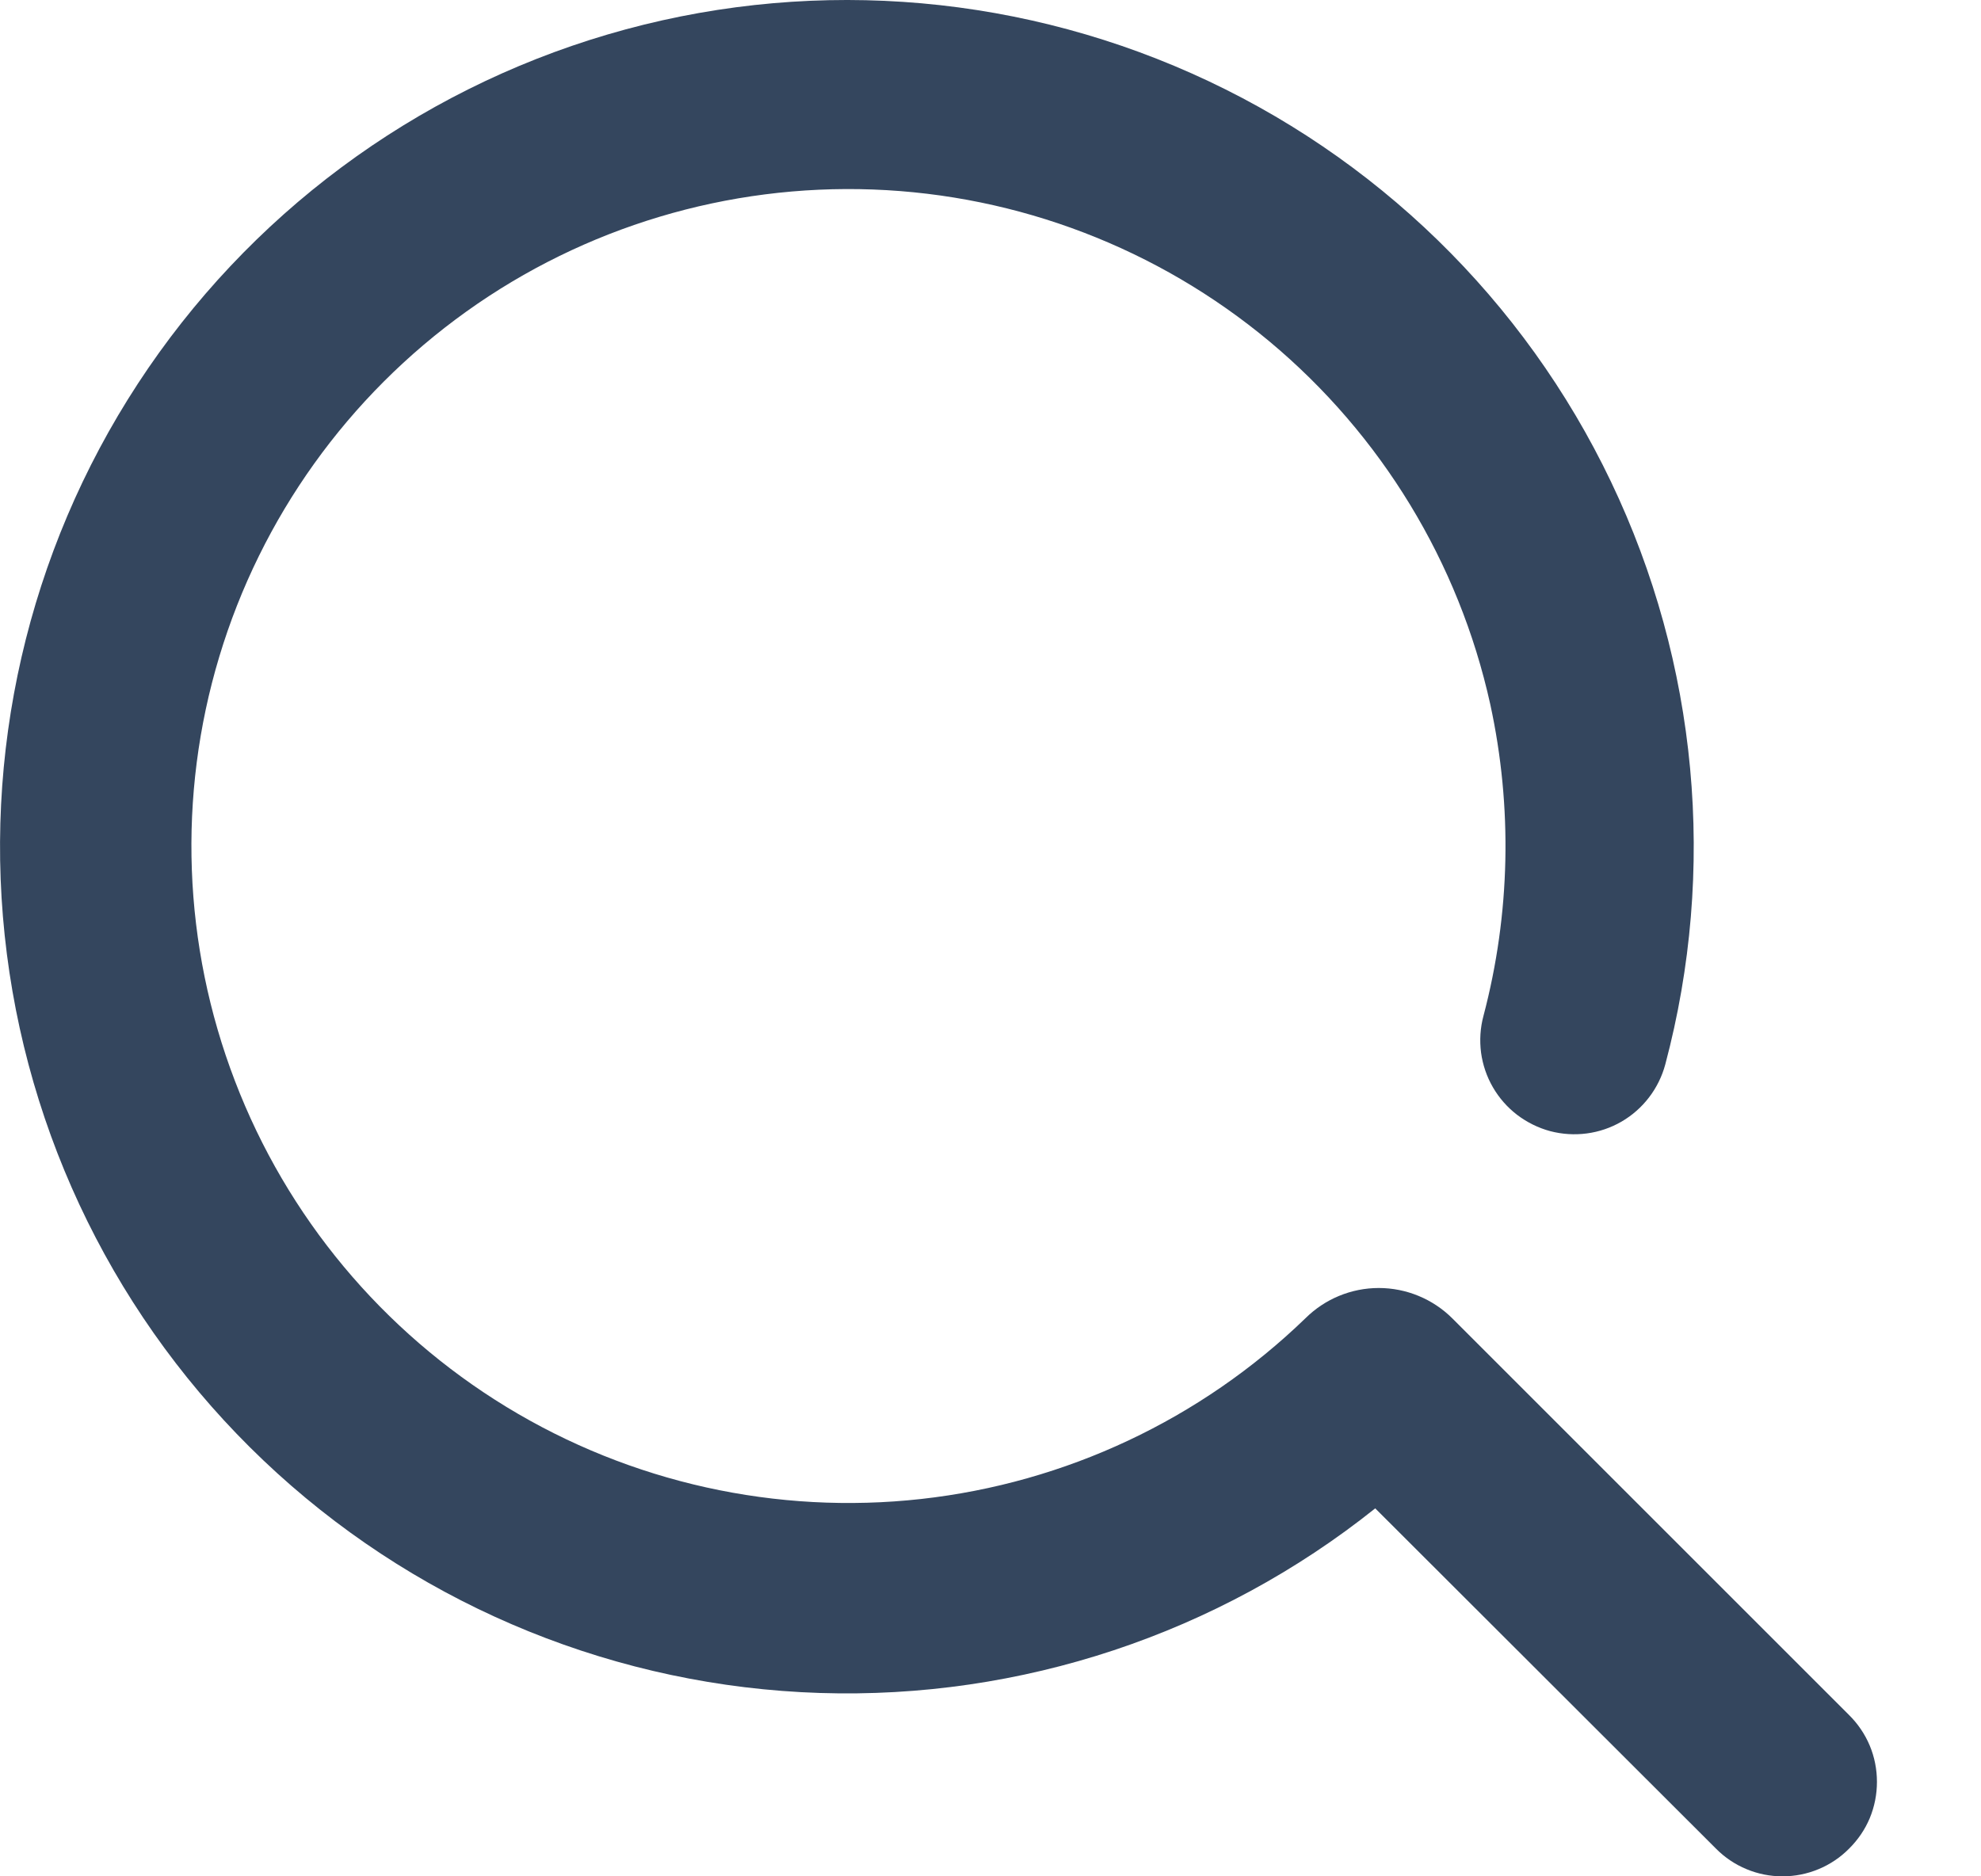 <svg width="19" height="18" viewBox="0 0 19 18" fill="none" xmlns="http://www.w3.org/2000/svg">
<path d="M17.734 16.452L13.929 12.647C13.742 12.461 13.488 12.356 13.224 12.356C12.96 12.356 12.707 12.461 12.52 12.647C11.517 13.617 10.221 14.226 8.835 14.38C7.448 14.534 6.05 14.224 4.859 13.498C3.668 12.772 2.751 11.672 2.253 10.369C1.754 9.067 1.701 7.636 2.103 6.3C2.505 4.964 3.339 3.8 4.474 2.988C5.608 2.177 6.98 1.766 8.374 1.818C9.768 1.87 11.105 2.383 12.176 3.276C13.247 4.17 13.992 5.393 14.293 6.755C14.508 7.743 14.486 8.768 14.228 9.746C14.197 9.861 14.19 9.98 14.205 10.098C14.221 10.215 14.259 10.328 14.319 10.431C14.378 10.533 14.457 10.623 14.551 10.695C14.646 10.767 14.753 10.82 14.867 10.851C15.099 10.912 15.345 10.88 15.552 10.76C15.759 10.64 15.91 10.442 15.972 10.211C16.468 8.345 16.284 6.363 15.451 4.621C14.619 2.879 13.193 1.49 11.429 0.704C9.666 -0.082 7.68 -0.215 5.827 0.331C3.975 0.877 2.378 2.064 1.322 3.681C0.266 5.298 -0.179 7.238 0.066 9.153C0.311 11.068 1.23 12.834 2.659 14.133C4.087 15.431 5.932 16.179 7.862 16.241C9.792 16.303 11.681 15.675 13.19 14.47L16.459 17.735C16.542 17.819 16.642 17.886 16.751 17.931C16.86 17.977 16.978 18 17.096 18C17.215 18 17.332 17.977 17.442 17.931C17.551 17.886 17.651 17.819 17.734 17.735C17.819 17.651 17.887 17.552 17.933 17.442C17.979 17.331 18.002 17.213 18.002 17.094C18.002 16.974 17.979 16.856 17.933 16.746C17.887 16.636 17.819 16.536 17.734 16.452Z" fill="#34465E"/>
</svg>
